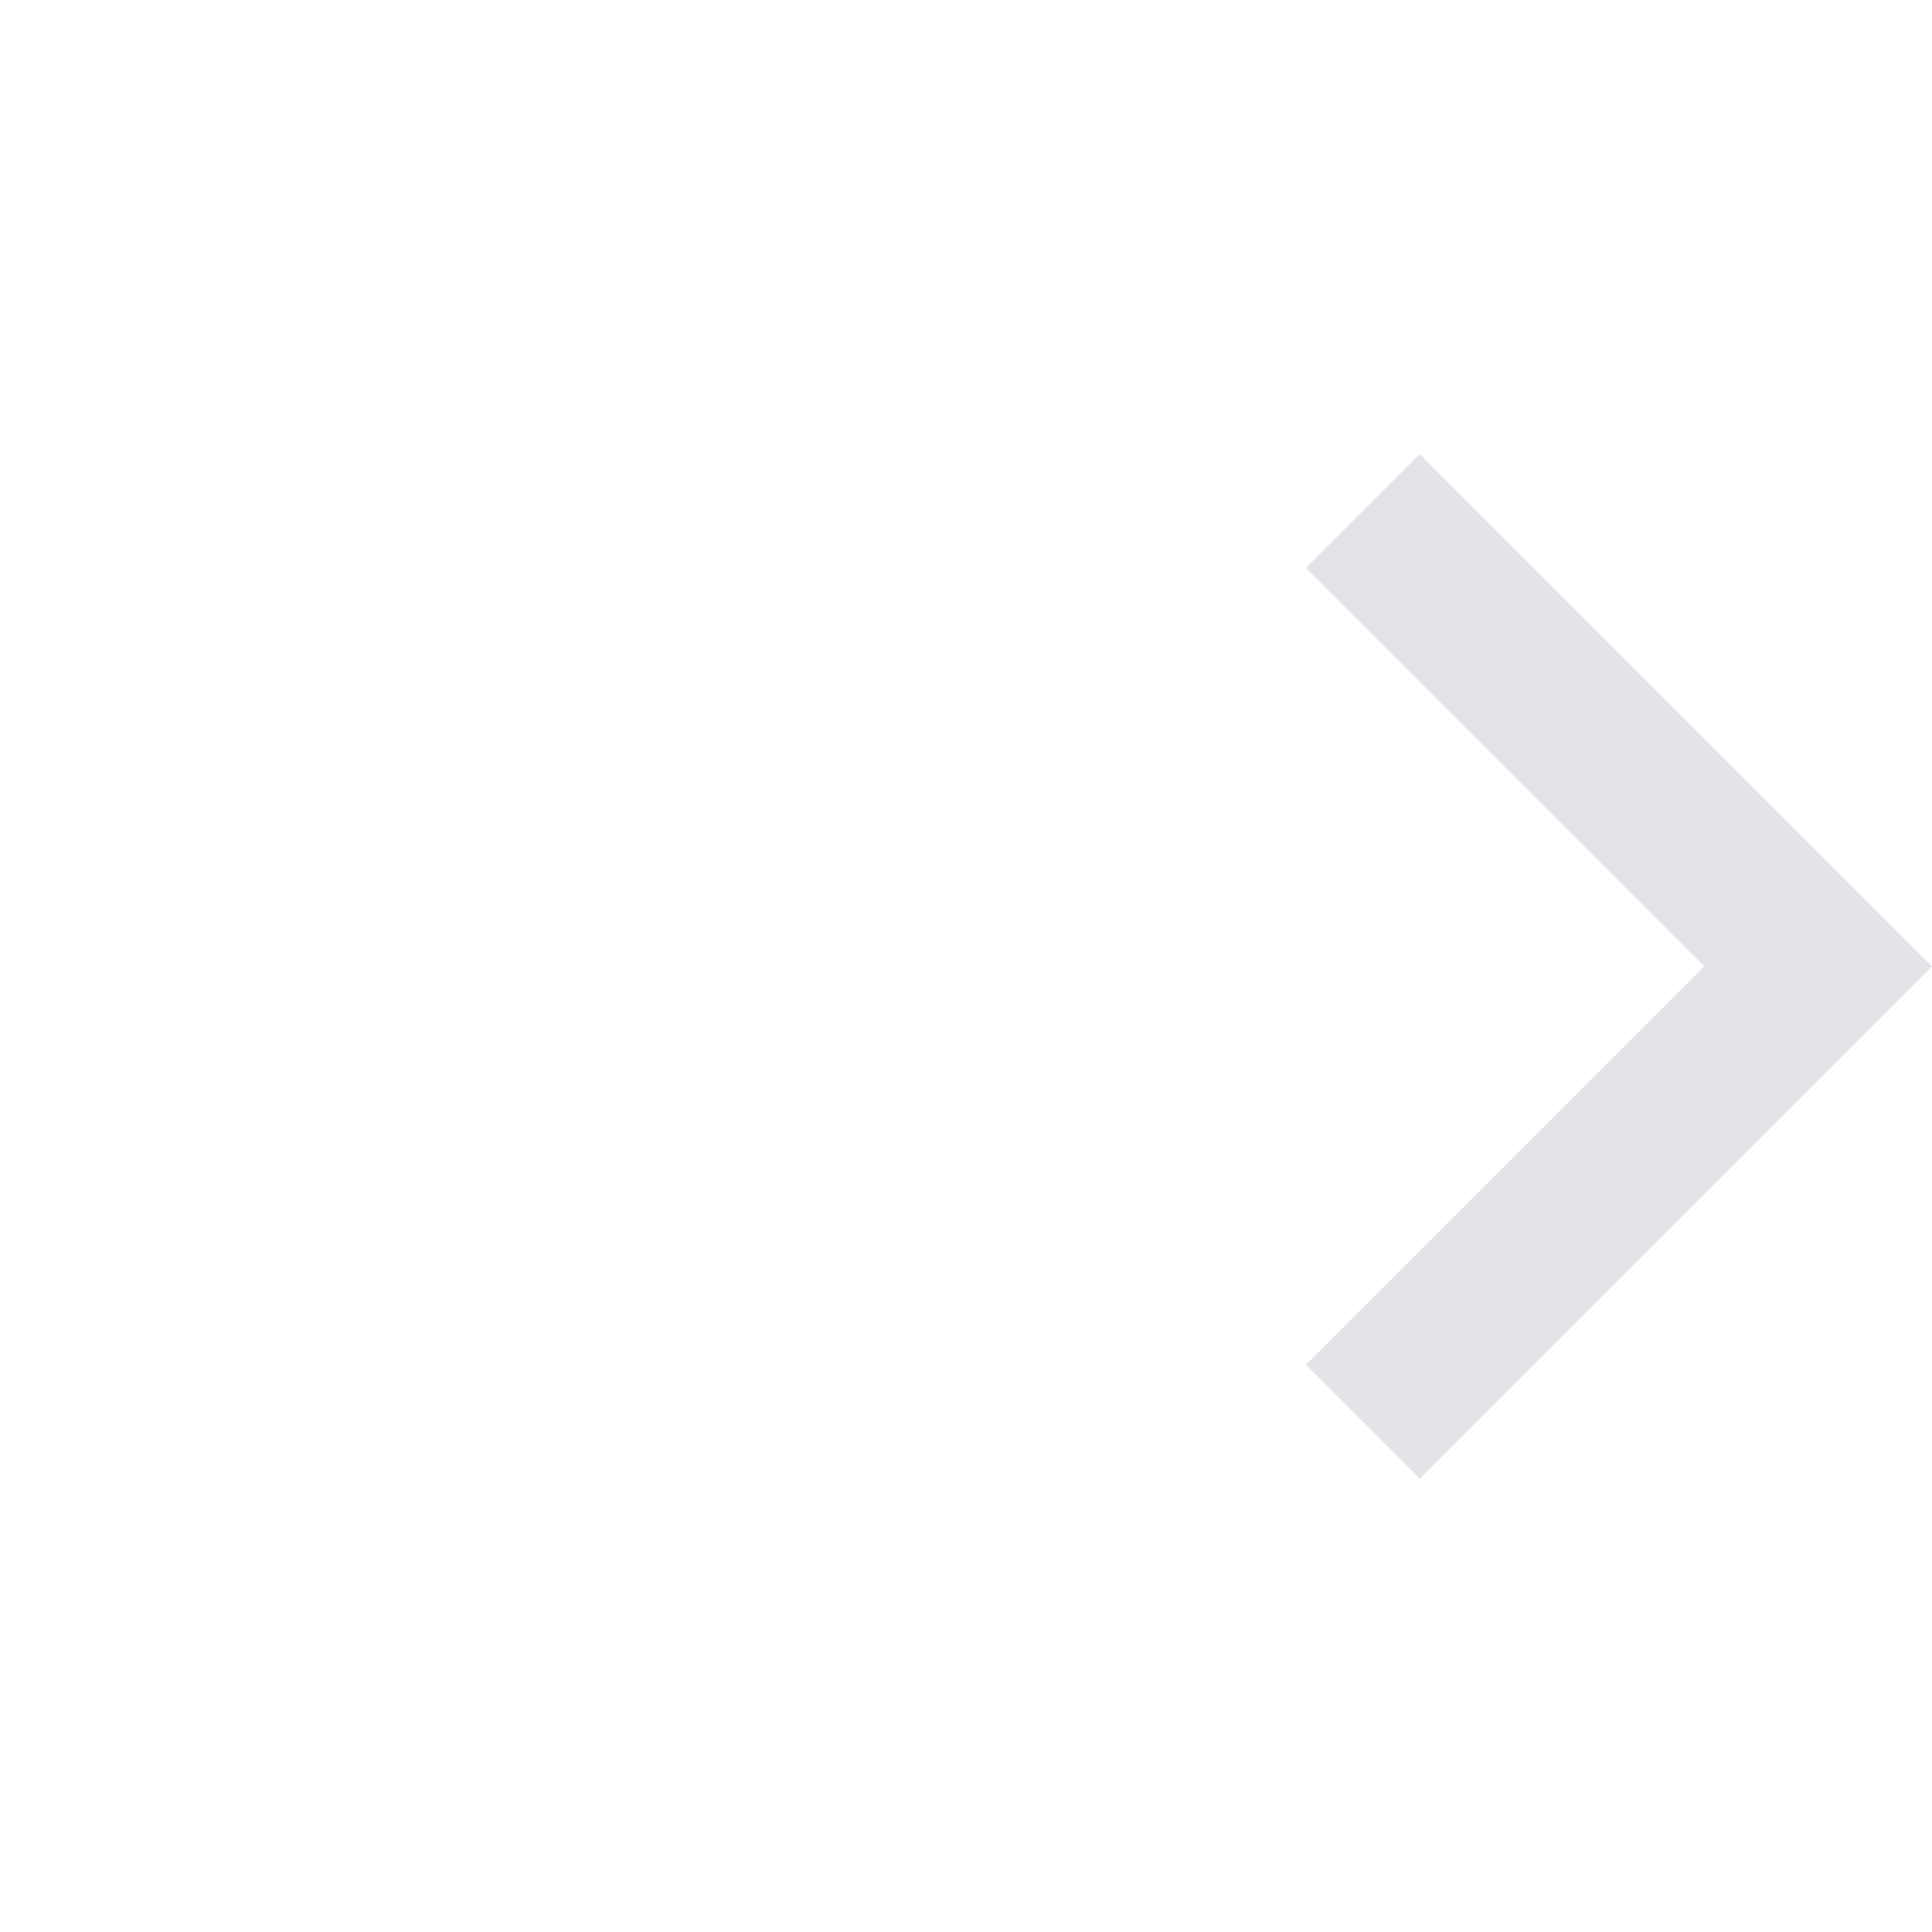 <?xml version="1.0" encoding="UTF-8"?>
<svg width="24px" height="24px" viewBox="0 0 24 24" version="1.1" xmlns="http://www.w3.org/2000/svg" xmlns:xlink="http://www.w3.org/1999/xlink">
    <!-- Generator: Sketch 49.1 (51147) - http://www.bohemiancoding.com/sketch -->
    <title>点选</title>
    <desc>Created with Sketch.</desc>
    <defs></defs>
    <g id="任务分派" stroke="none" stroke-width="1" fill="none" fill-rule="evenodd">
        <g id="A_任务分派_新建（默认）" transform="translate(-337, -375)">
            <g id="属性内容" transform="translate(0, 364)">
                <g id="点选" transform="translate(337, 11)">
                    <rect id="cherkbox" x="0" y="0" width="24" height="24"></rect>
                    <path d="M20.136,16.504 L13.136,16.504 L13.136,14.504 L20.136,14.504 L20.136,7.504 L22.136,7.504 L22.136,16.504 L20.136,16.504 Z" id="Combined-Shape" fill="#E3E4E8" transform="translate(17.636, 12.004) rotate(-45) translate(-17.636, -12.004) "></path>
                </g>
            </g>
        </g>
    </g>
</svg>